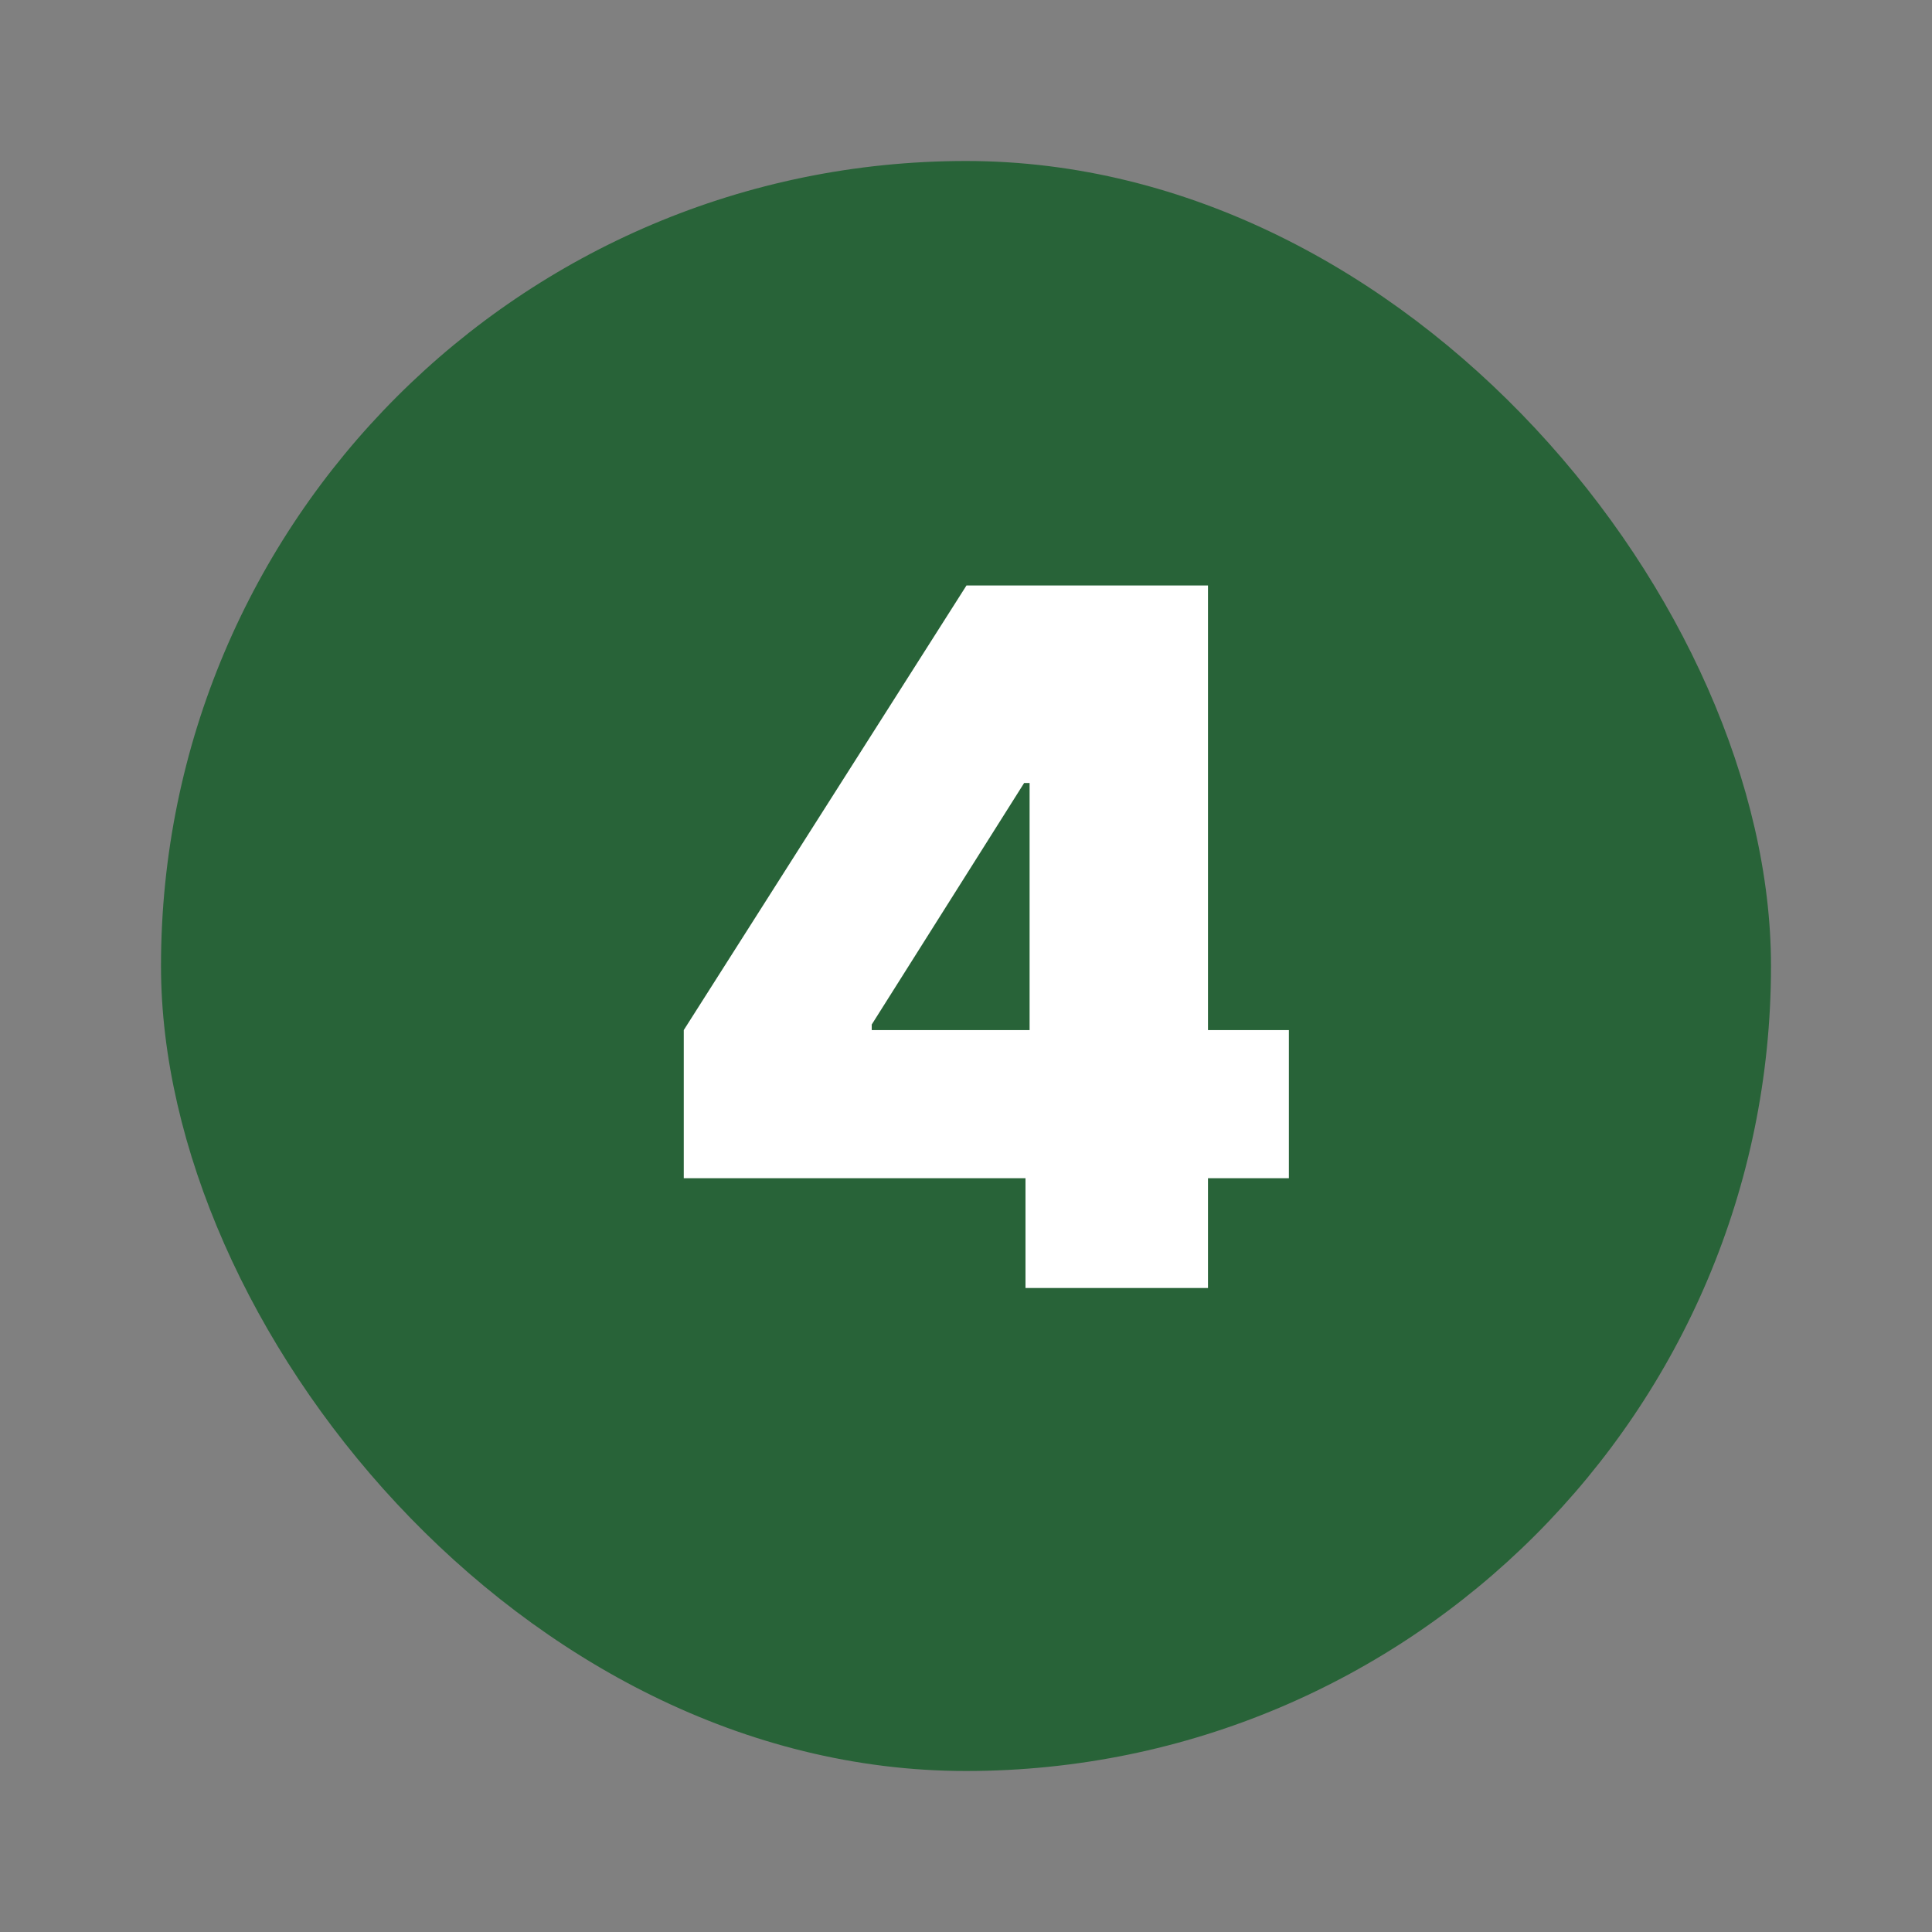 <svg width="24" height="24" viewBox="0 0 24 24" fill="none" xmlns="http://www.w3.org/2000/svg">
<rect x="0" y="0" width="24" height="24" fill="#808080" stroke="none"/>
<rect x="2" y="2" width="20" height="20" rx="10" fill="#286338"/>
<path d="M8.494 14.636V12.796L12.006 7.273H13.676V9.727H12.722L10.829 12.727V12.796H16.011V14.636H8.494ZM12.739 16V14.074L12.79 13.273V7.273H15.006V16H12.739Z" fill="white"/>
</svg>

